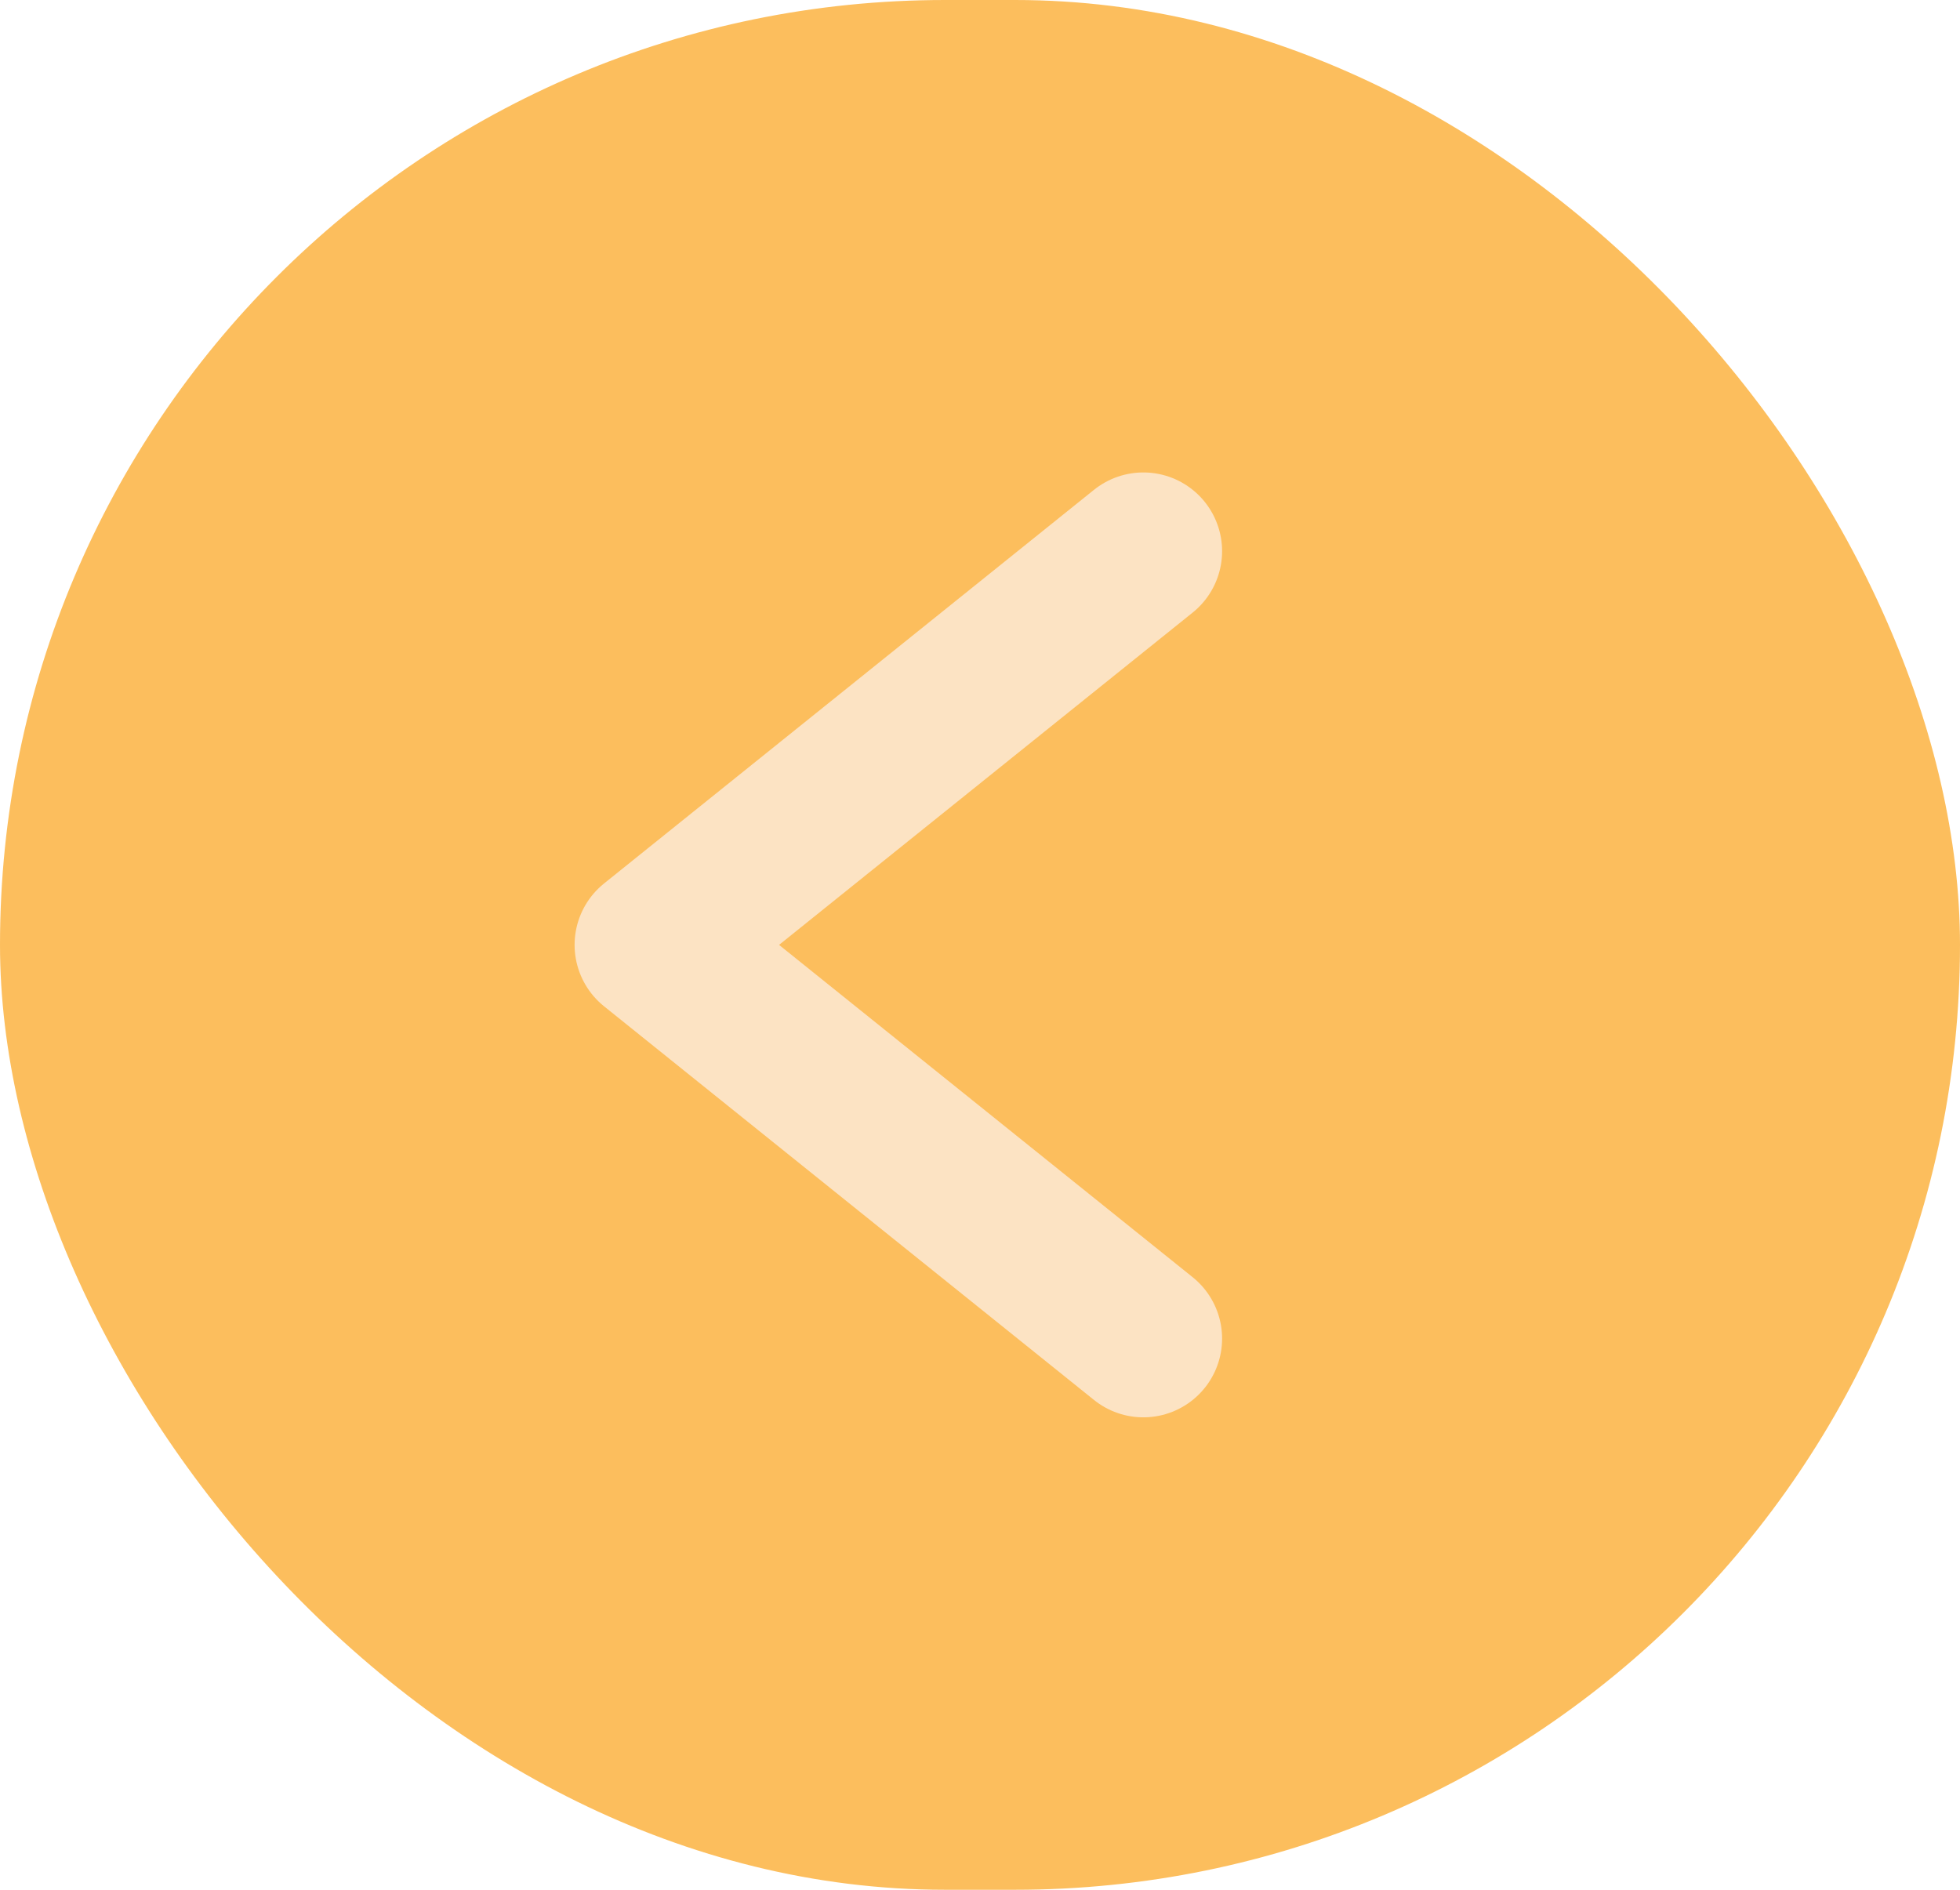 <svg width="56" height="54" viewBox="0 0 56 54" fill="none" xmlns="http://www.w3.org/2000/svg">
<rect opacity="0.822" width="56" height="54" rx="27" fill="#FBB03B"/>
<path d="M32.667 15.75L18.667 27L32.667 38.25" stroke="#FCE3C3" stroke-width="4.5" stroke-linecap="round" stroke-linejoin="round"/>
</svg>
